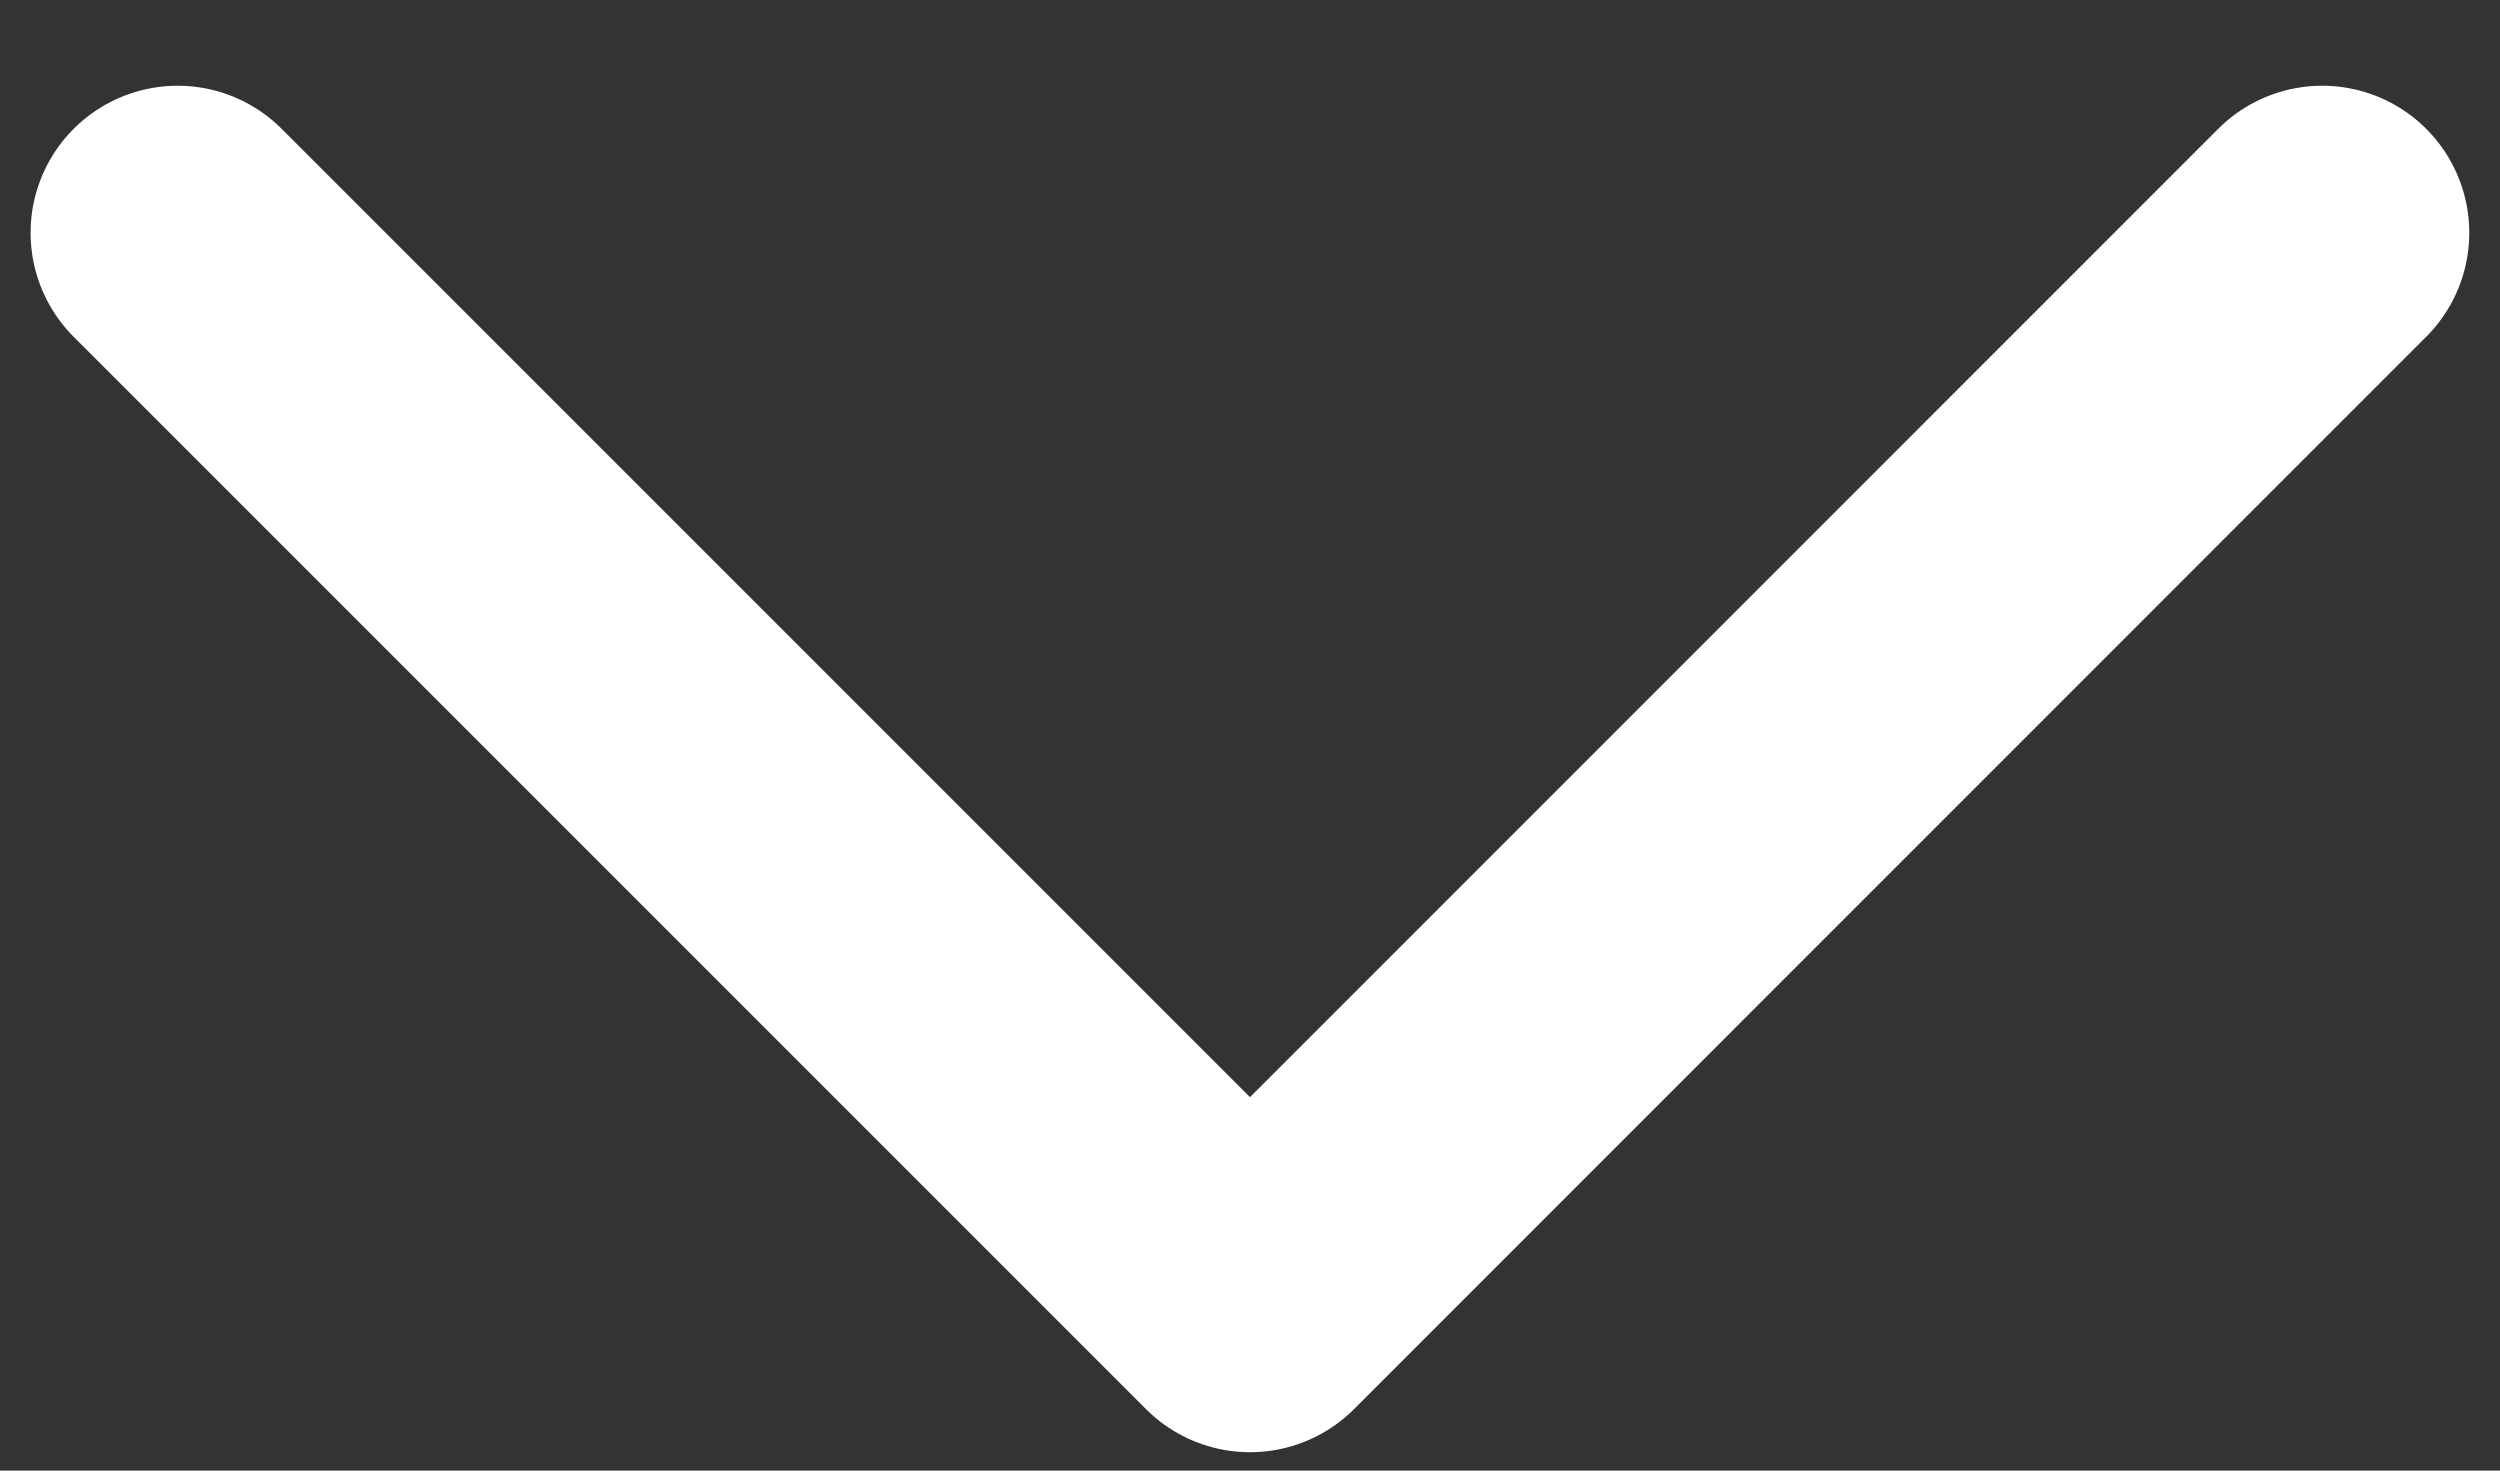 <svg width="17" height="10" viewBox="0 0 17 10" fill="none" xmlns="http://www.w3.org/2000/svg">
<rect x="0" y="0" width="17" height="10" fill="#333333" stroke="none"/>
<path d="M1.208 1.583L8.5 8.875L15.791 1.583" stroke="white" stroke-width="2" stroke-linecap="round" stroke-linejoin="round"/>
</svg>
